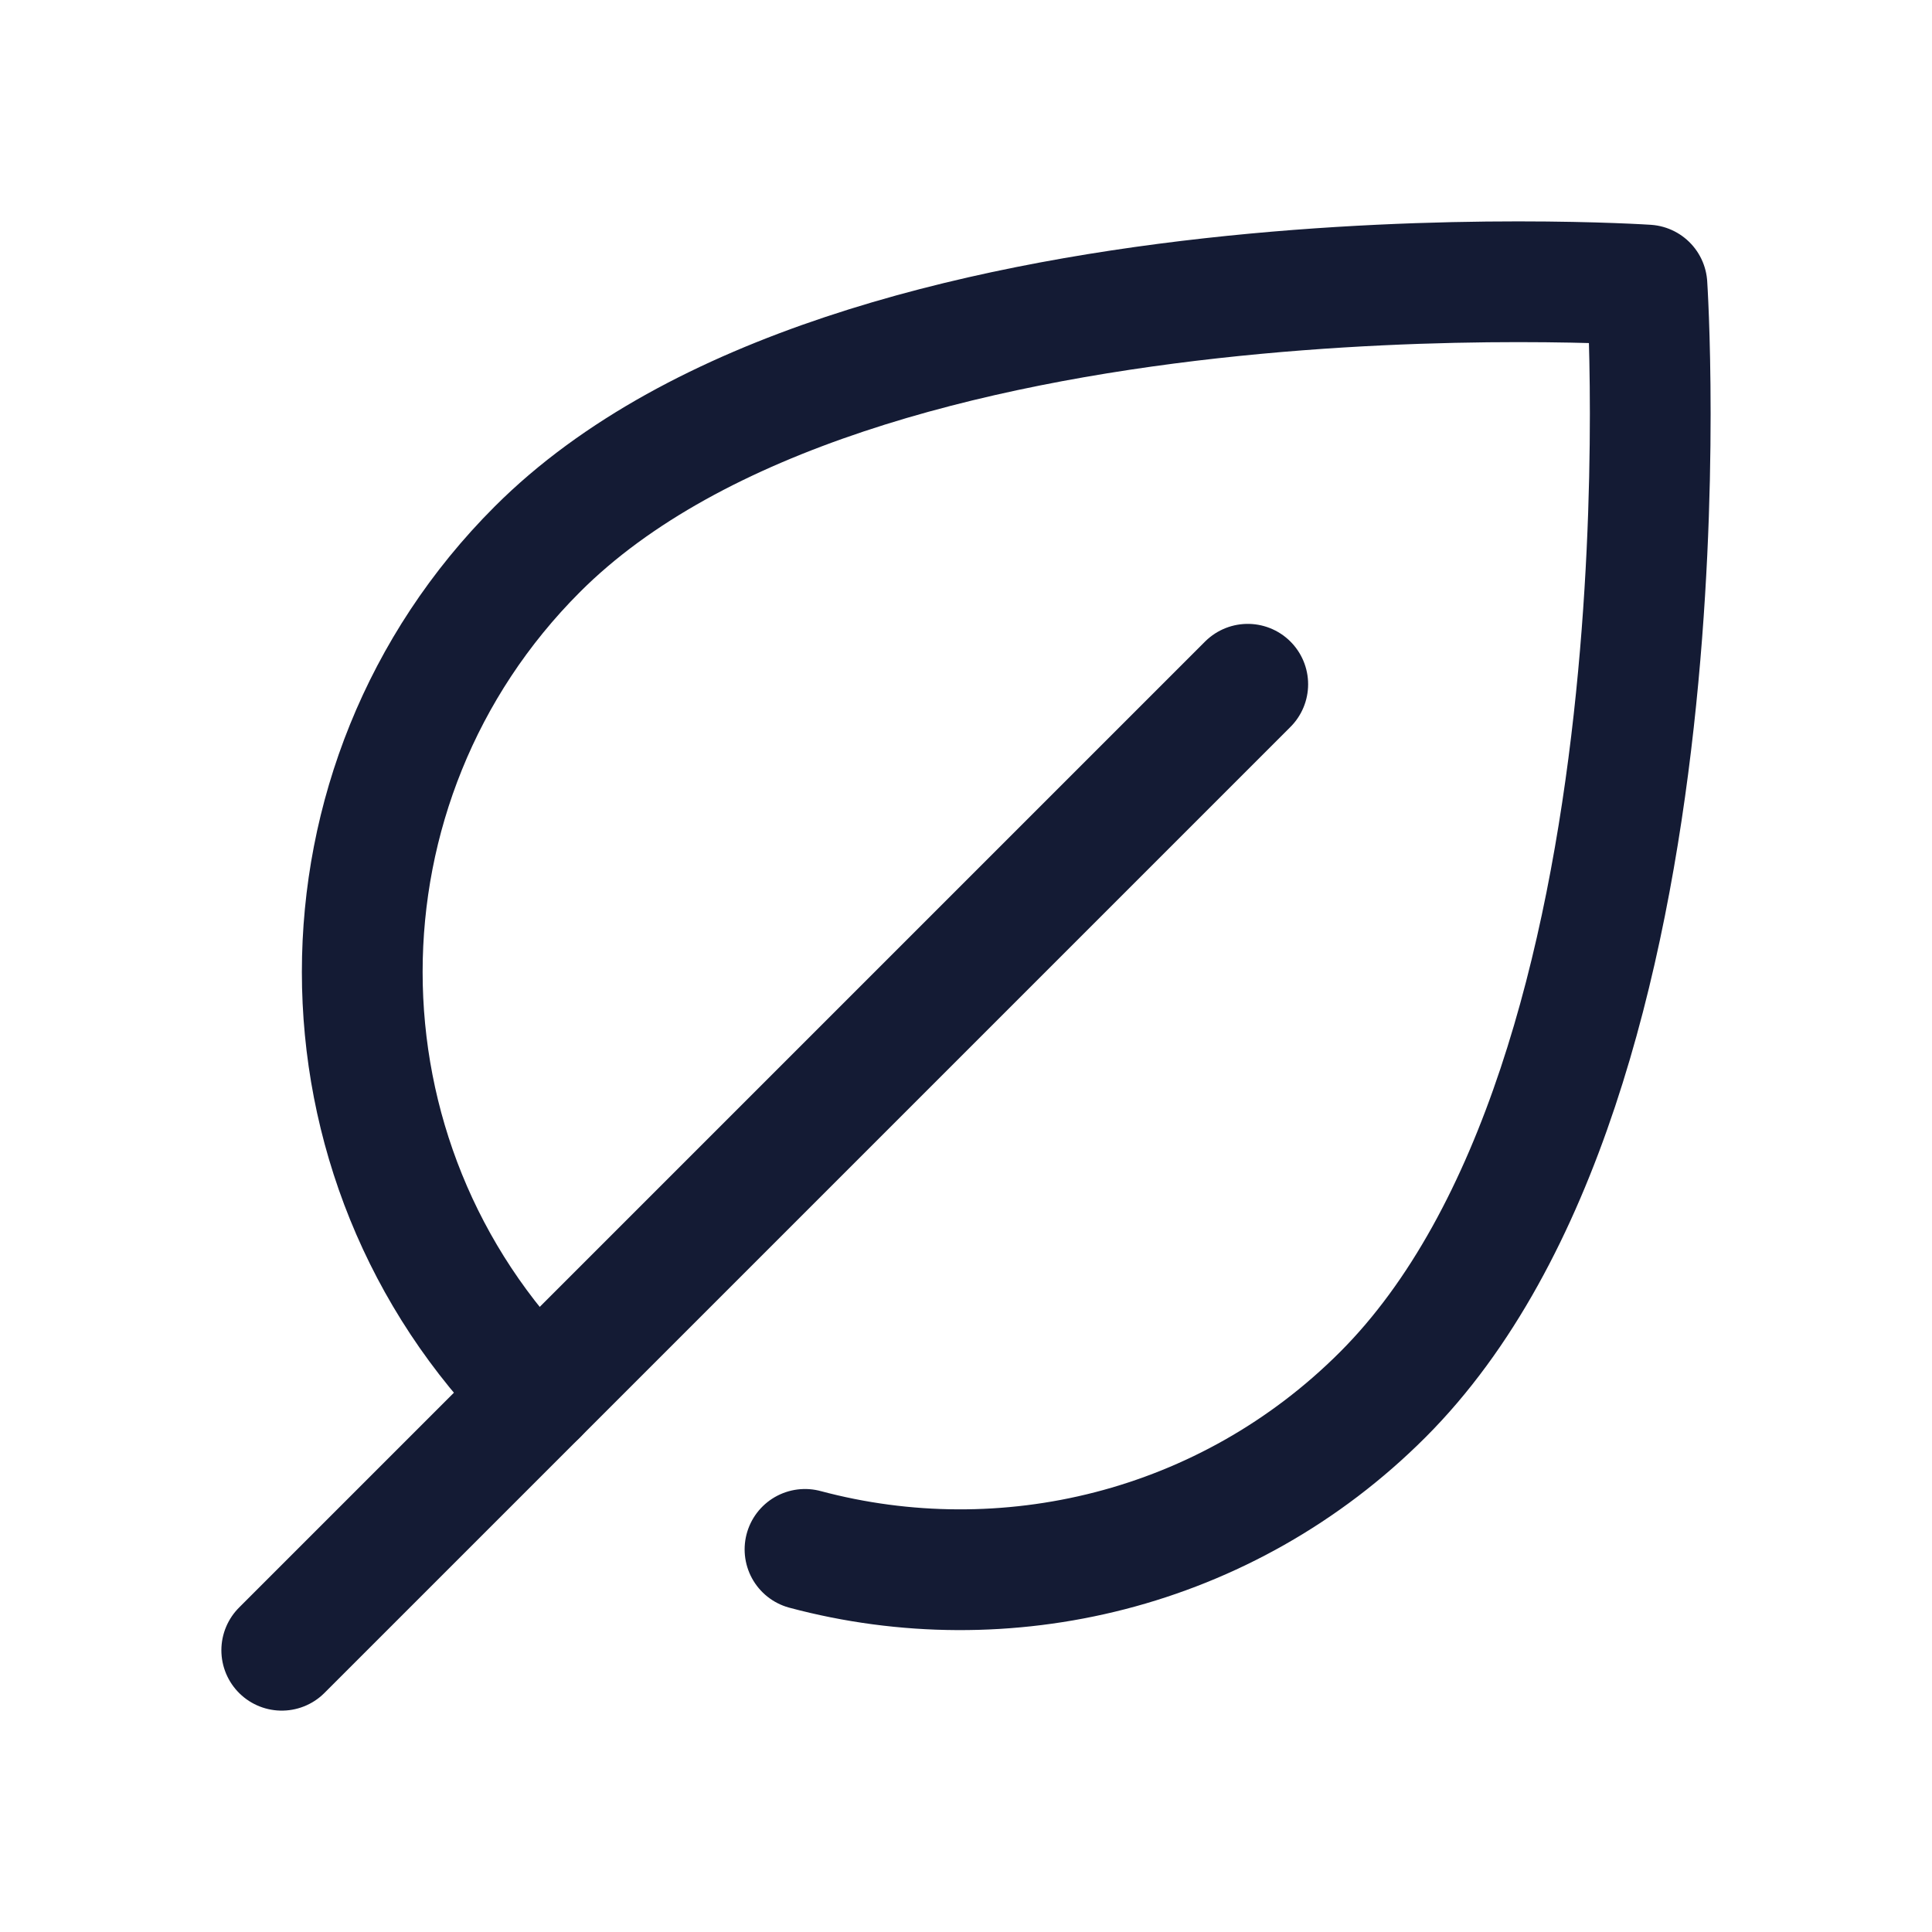 <?xml version="1.0"?>
<svg xmlns="http://www.w3.org/2000/svg" width="24" height="24" viewBox="0 0 24 24" fill="none" data-category="energy" data-tags="leaf-03" data-set="Stroke" data-type="Rounded">
<path d="M6.675 17.325C3.775 14.425 3.775 9.723 6.675 6.823C10.613 2.885 20.459 3.541 20.459 3.541C20.459 3.541 21.115 13.387 17.177 17.325C15.233 19.269 12.478 19.91 10 19.247" stroke="#141B34" stroke-width="1.5" stroke-linecap="round" stroke-linejoin="round"/>
<path d="M3.5 20.5L15.5 8.5" stroke="#141B34" stroke-width="1.5" stroke-linecap="round"/>
</svg>
